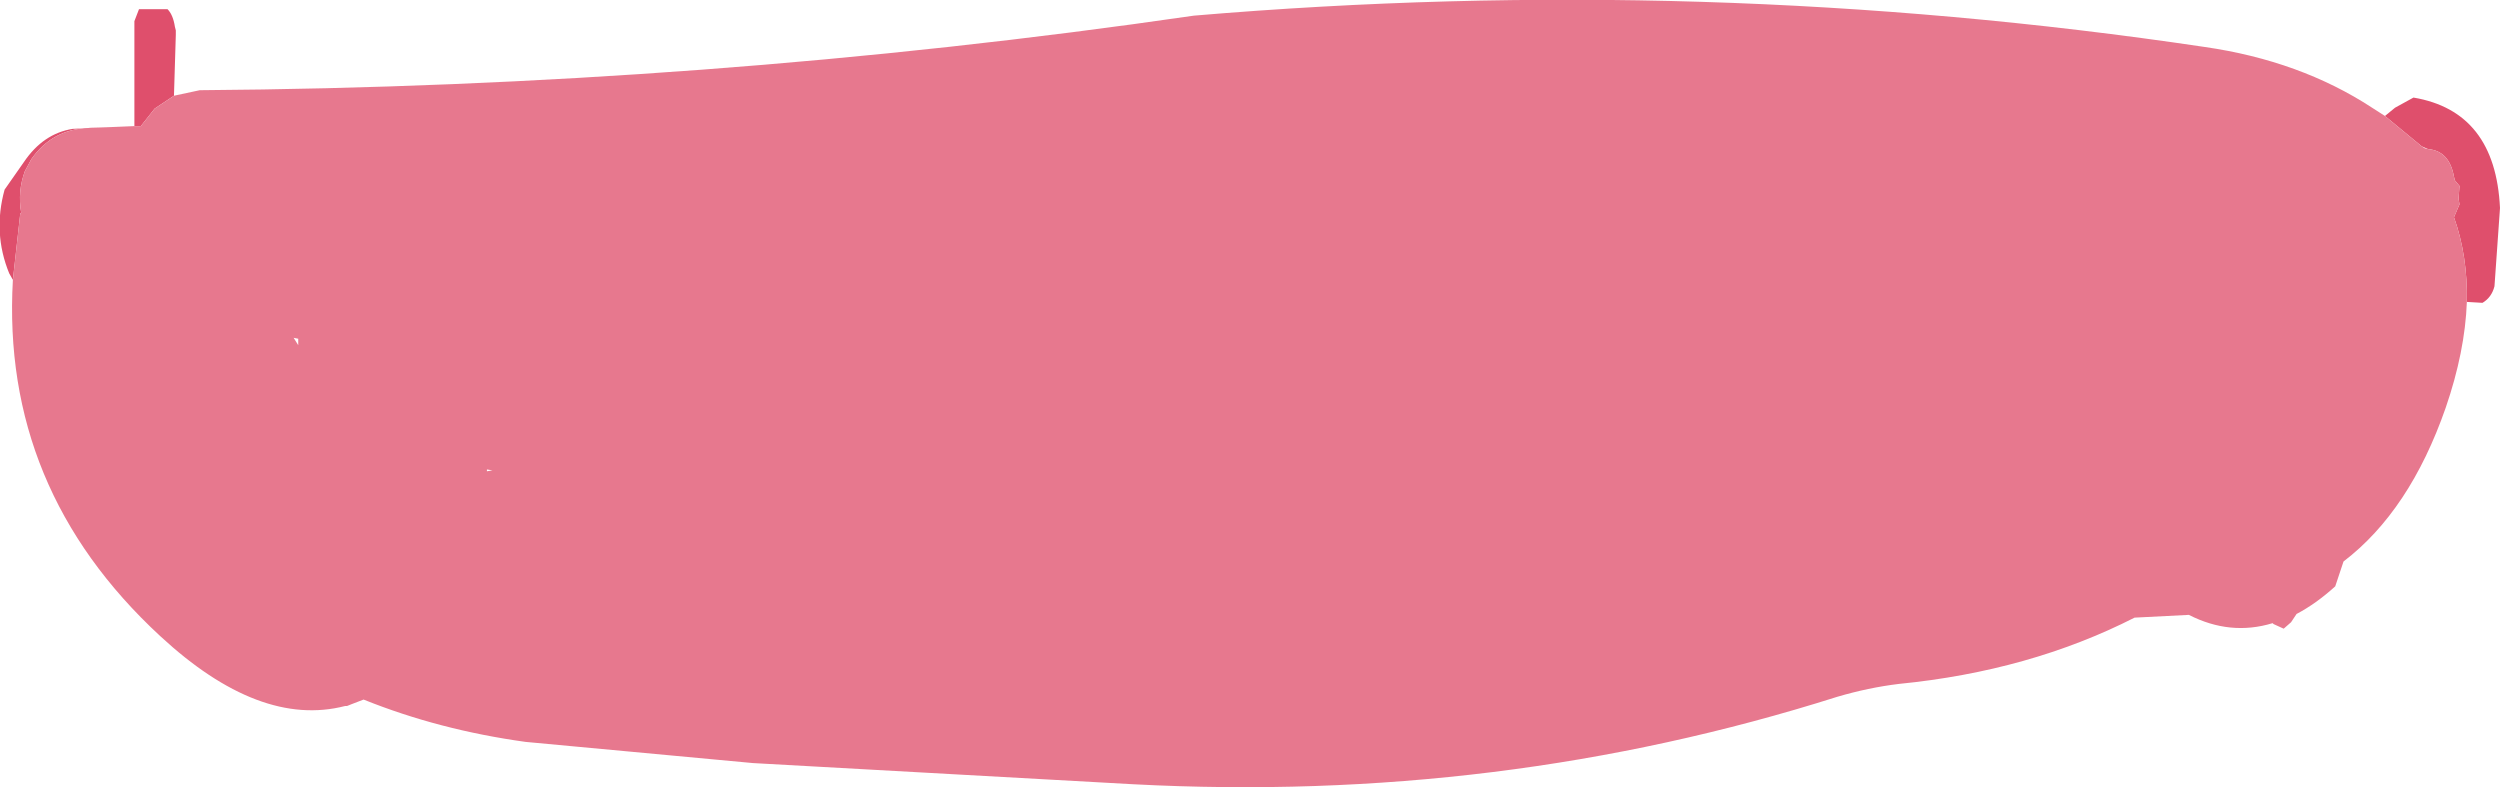 <?xml version="1.0" encoding="UTF-8" standalone="no"?>
<svg xmlns:xlink="http://www.w3.org/1999/xlink" height="42.75px" width="135.8px" xmlns="http://www.w3.org/2000/svg">
  <g transform="matrix(1.0, 0.0, 0.0, 1.0, 67.85, 19.6)">
    <path d="M61.7 -13.3 L62.25 -13.75 63.25 -14.3 Q67.7 -13.55 67.95 -8.3 L67.65 -4.05 Q67.5 -3.45 67.0 -3.15 L66.15 -3.2 Q66.2 -5.7 65.45 -7.8 L65.6 -8.15 65.75 -8.5 65.7 -8.8 65.75 -9.5 65.5 -9.8 65.45 -10.0 Q65.2 -11.4 64.05 -11.5 L63.7 -11.65 61.7 -13.3 M-67.15 -4.4 L-67.35 -4.75 Q-68.25 -6.95 -67.6 -9.3 L-66.55 -10.8 Q-65.5 -12.35 -63.9 -12.6 L-61.75 -12.7 -63.0 -12.65 Q-65.0 -12.6 -66.15 -10.95 L-66.5 -10.3 Q-66.9 -9.2 -66.7 -8.05 L-66.75 -8.0 -67.15 -4.4 M-60.55 -12.75 L-60.55 -17.7 -60.55 -18.45 -60.3 -19.1 -58.75 -19.1 Q-58.45 -18.8 -58.35 -18.15 L-58.3 -17.95 -58.3 -17.7 -58.4 -14.4 -59.45 -13.7 -60.2 -12.75 -60.55 -12.75" fill="#df4f6c" fill-rule="evenodd" stroke="none"/>
    <path d="M66.15 -3.2 Q66.05 -0.5 65.0 2.55 63.05 8.15 59.45 10.9 L59.0 12.25 Q57.95 13.2 56.9 13.75 L56.6 14.2 56.2 14.55 55.65 14.3 55.6 14.25 Q53.3 14.95 51.05 13.8 L48.1 13.95 Q42.4 16.85 35.3 17.55 33.65 17.75 31.95 18.25 13.65 24.05 -6.3 23.0 L-26.95 21.85 -39.3 20.7 Q-44.0 20.05 -48.1 18.4 L-48.75 18.65 -49.0 18.75 -49.1 18.75 Q-53.75 19.95 -59.15 14.95 -67.8 6.95 -67.15 -4.4 L-66.75 -8.0 -66.7 -8.05 Q-66.9 -9.2 -66.5 -10.3 L-66.15 -10.95 Q-65.0 -12.6 -63.0 -12.65 L-61.75 -12.7 -60.55 -12.75 -60.2 -12.75 -59.45 -13.7 -58.4 -14.4 -57.0 -14.7 Q-29.5 -14.9 -3.0 -18.75 24.7 -21.1 51.9 -17.05 57.1 -16.3 61.0 -13.75 L61.7 -13.3 63.7 -11.65 63.85 -11.55 64.05 -11.5 Q65.2 -11.4 65.45 -10.0 L65.5 -9.8 65.75 -9.5 65.7 -8.8 65.75 -8.5 65.6 -8.15 65.45 -7.8 Q66.2 -5.7 66.15 -3.2 M-51.65 -0.85 L-51.65 -1.2 -51.9 -1.25 -51.65 -0.85 M-41.1 5.95 L-41.4 5.9 -41.4 6.0 -41.1 5.95" fill="#e7788e" fill-rule="evenodd" stroke="none"/>
  </g>
</svg>
